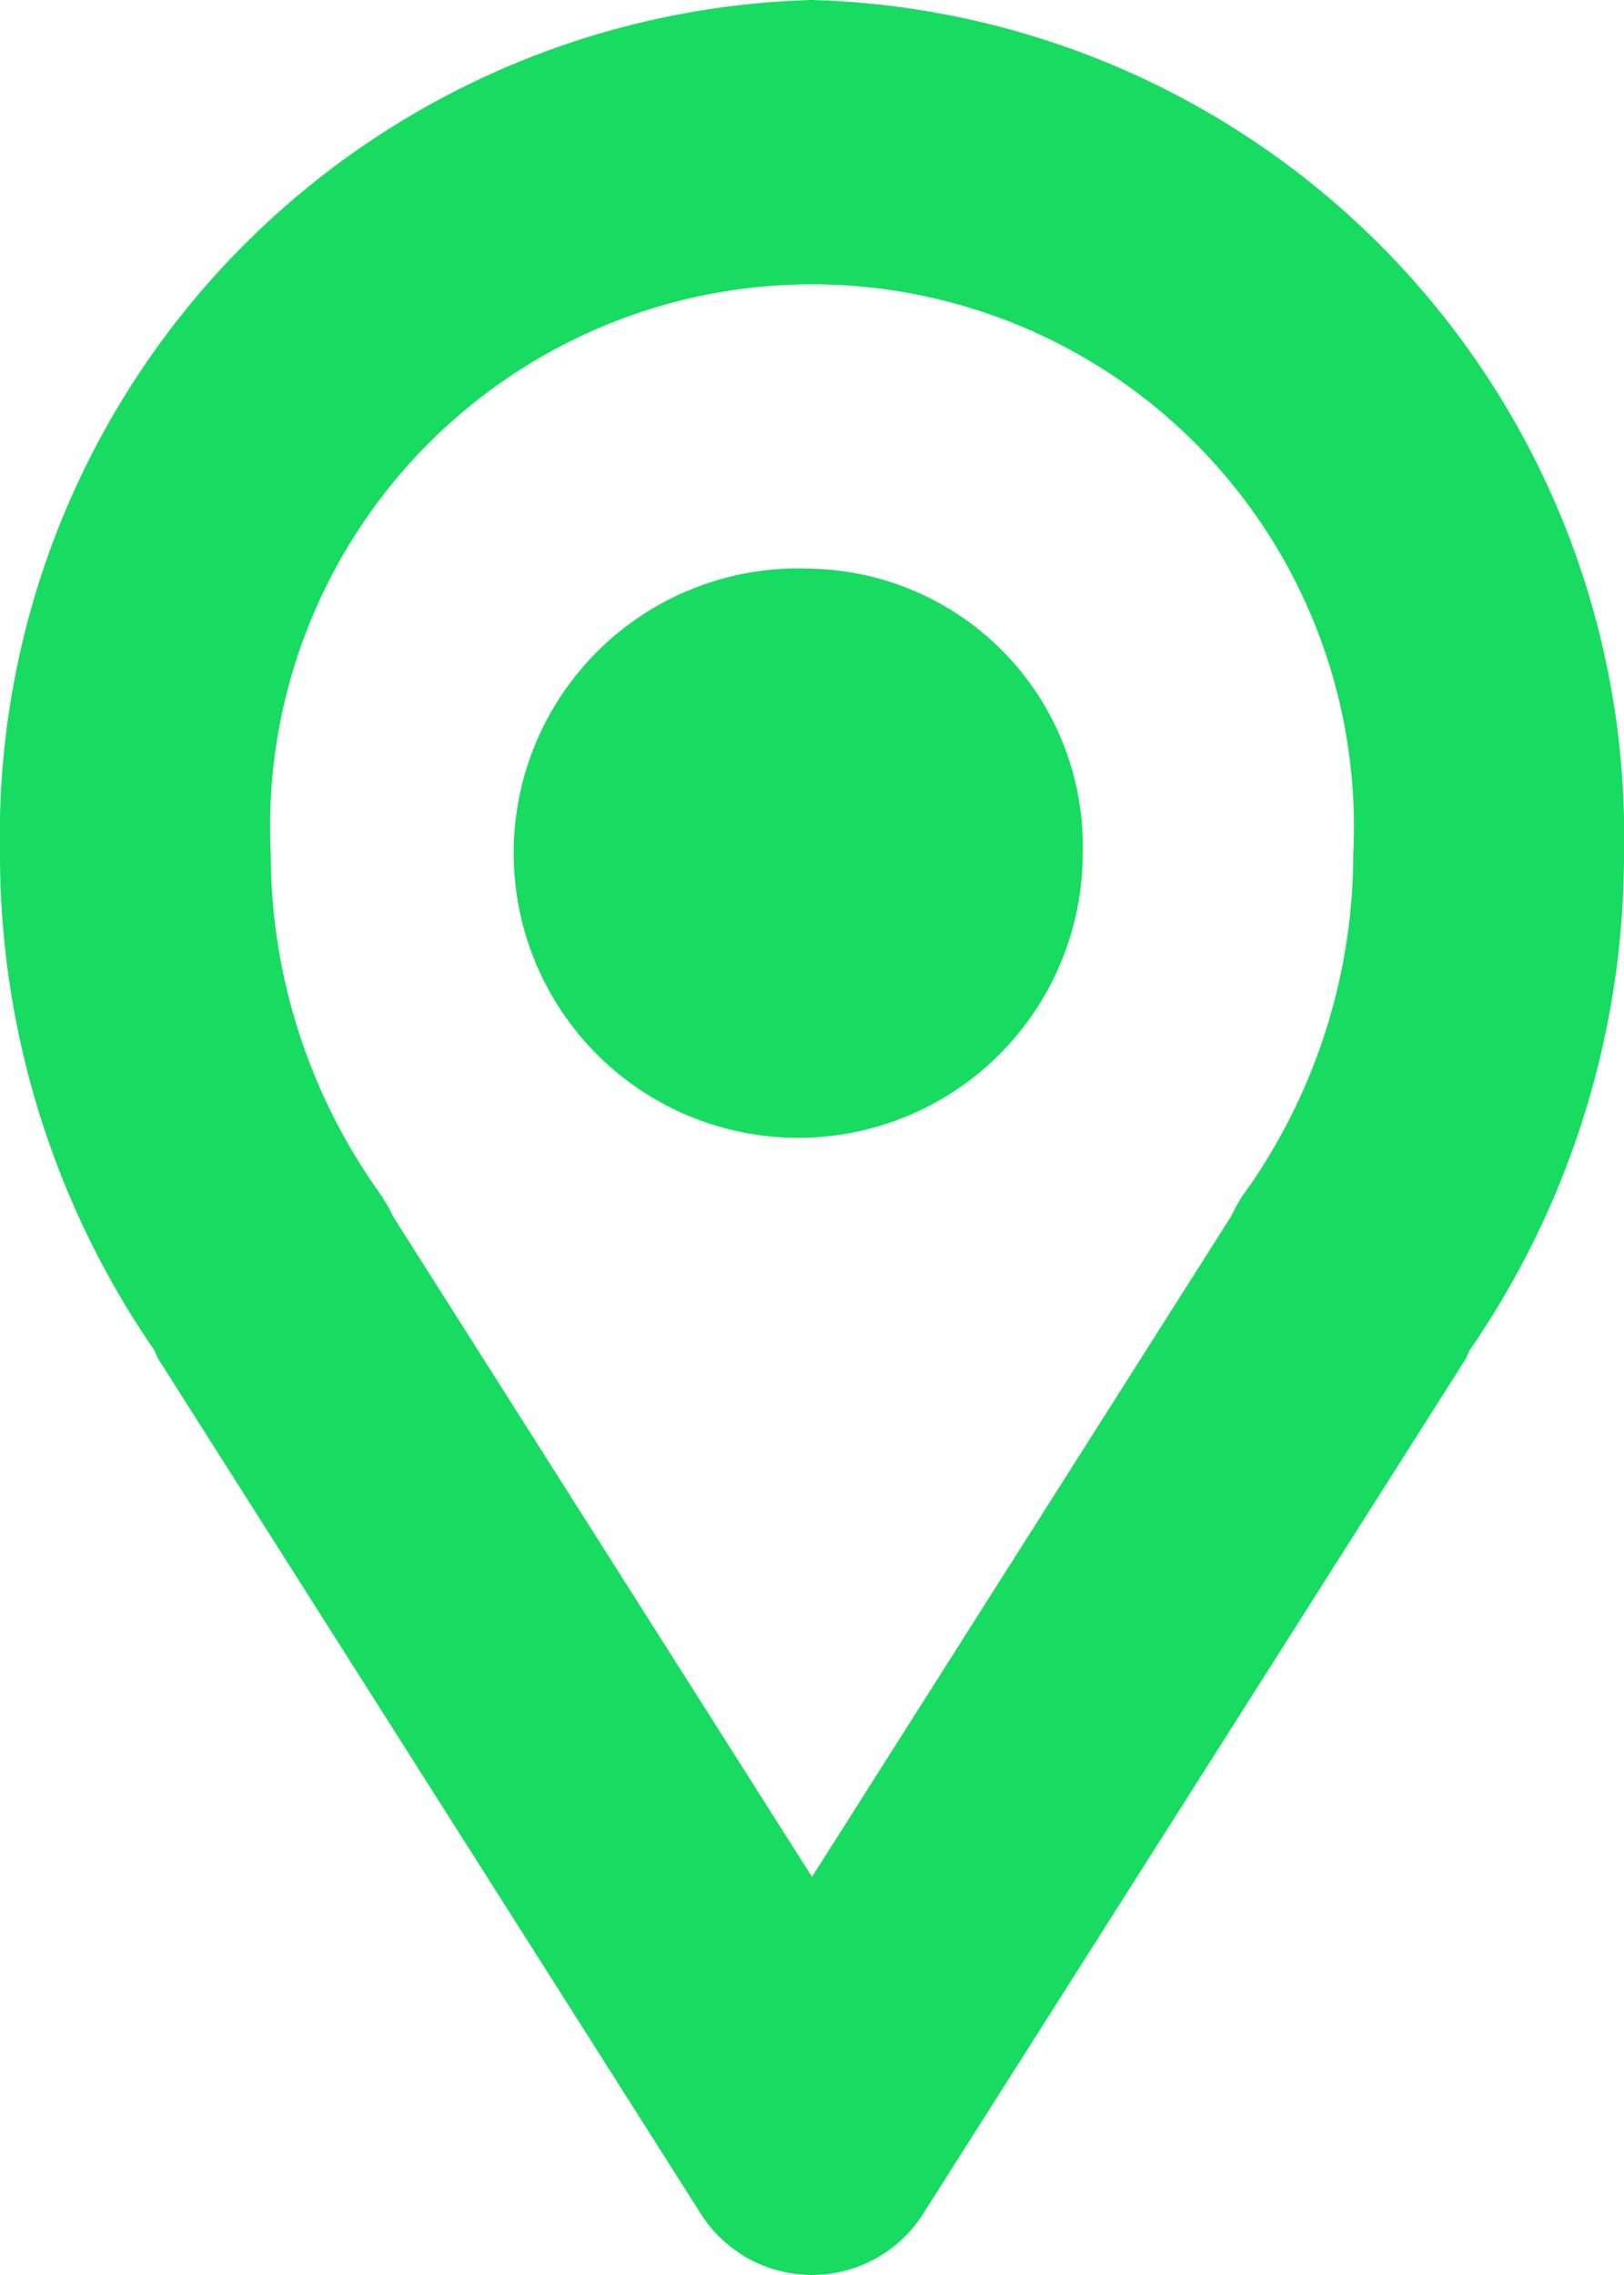 <svg xmlns="http://www.w3.org/2000/svg" width="10" height="14" viewBox="0 0 10 14">
  <defs>
    <style>
      .cls-1 {
        fill: #18db61;
        fill-rule: evenodd;
      }
    </style>
  </defs>
  <path id="icon" class="cls-1" d="M119,1404a5.143,5.143,0,0,0-5,5.25,5.375,5.375,0,0,0,.951,3.06c0.008,0.02.013,0.03,0.022,0.05l3.334,5.25a0.811,0.811,0,0,0,1.386,0l3.334-5.25,0.022-.05a5.375,5.375,0,0,0,.951-3.06A5.143,5.143,0,0,0,119,1404Zm2.7,7.29-0.05.07-0.042.07c-0.008.02-.016,0.03-0.024,0.05L119,1415.55l-2.577-4.06-0.03-.06-0.043-.07-0.049-.07a3.6,3.6,0,0,1-.634-2.04,3.337,3.337,0,1,1,6.666,0A3.6,3.6,0,0,1,121.7,1411.29Zm-2.7-3.79a1.752,1.752,0,1,0,1.667,1.75A1.708,1.708,0,0,0,119,1407.5Z" transform="translate(-114 -1404)"/>
</svg>
